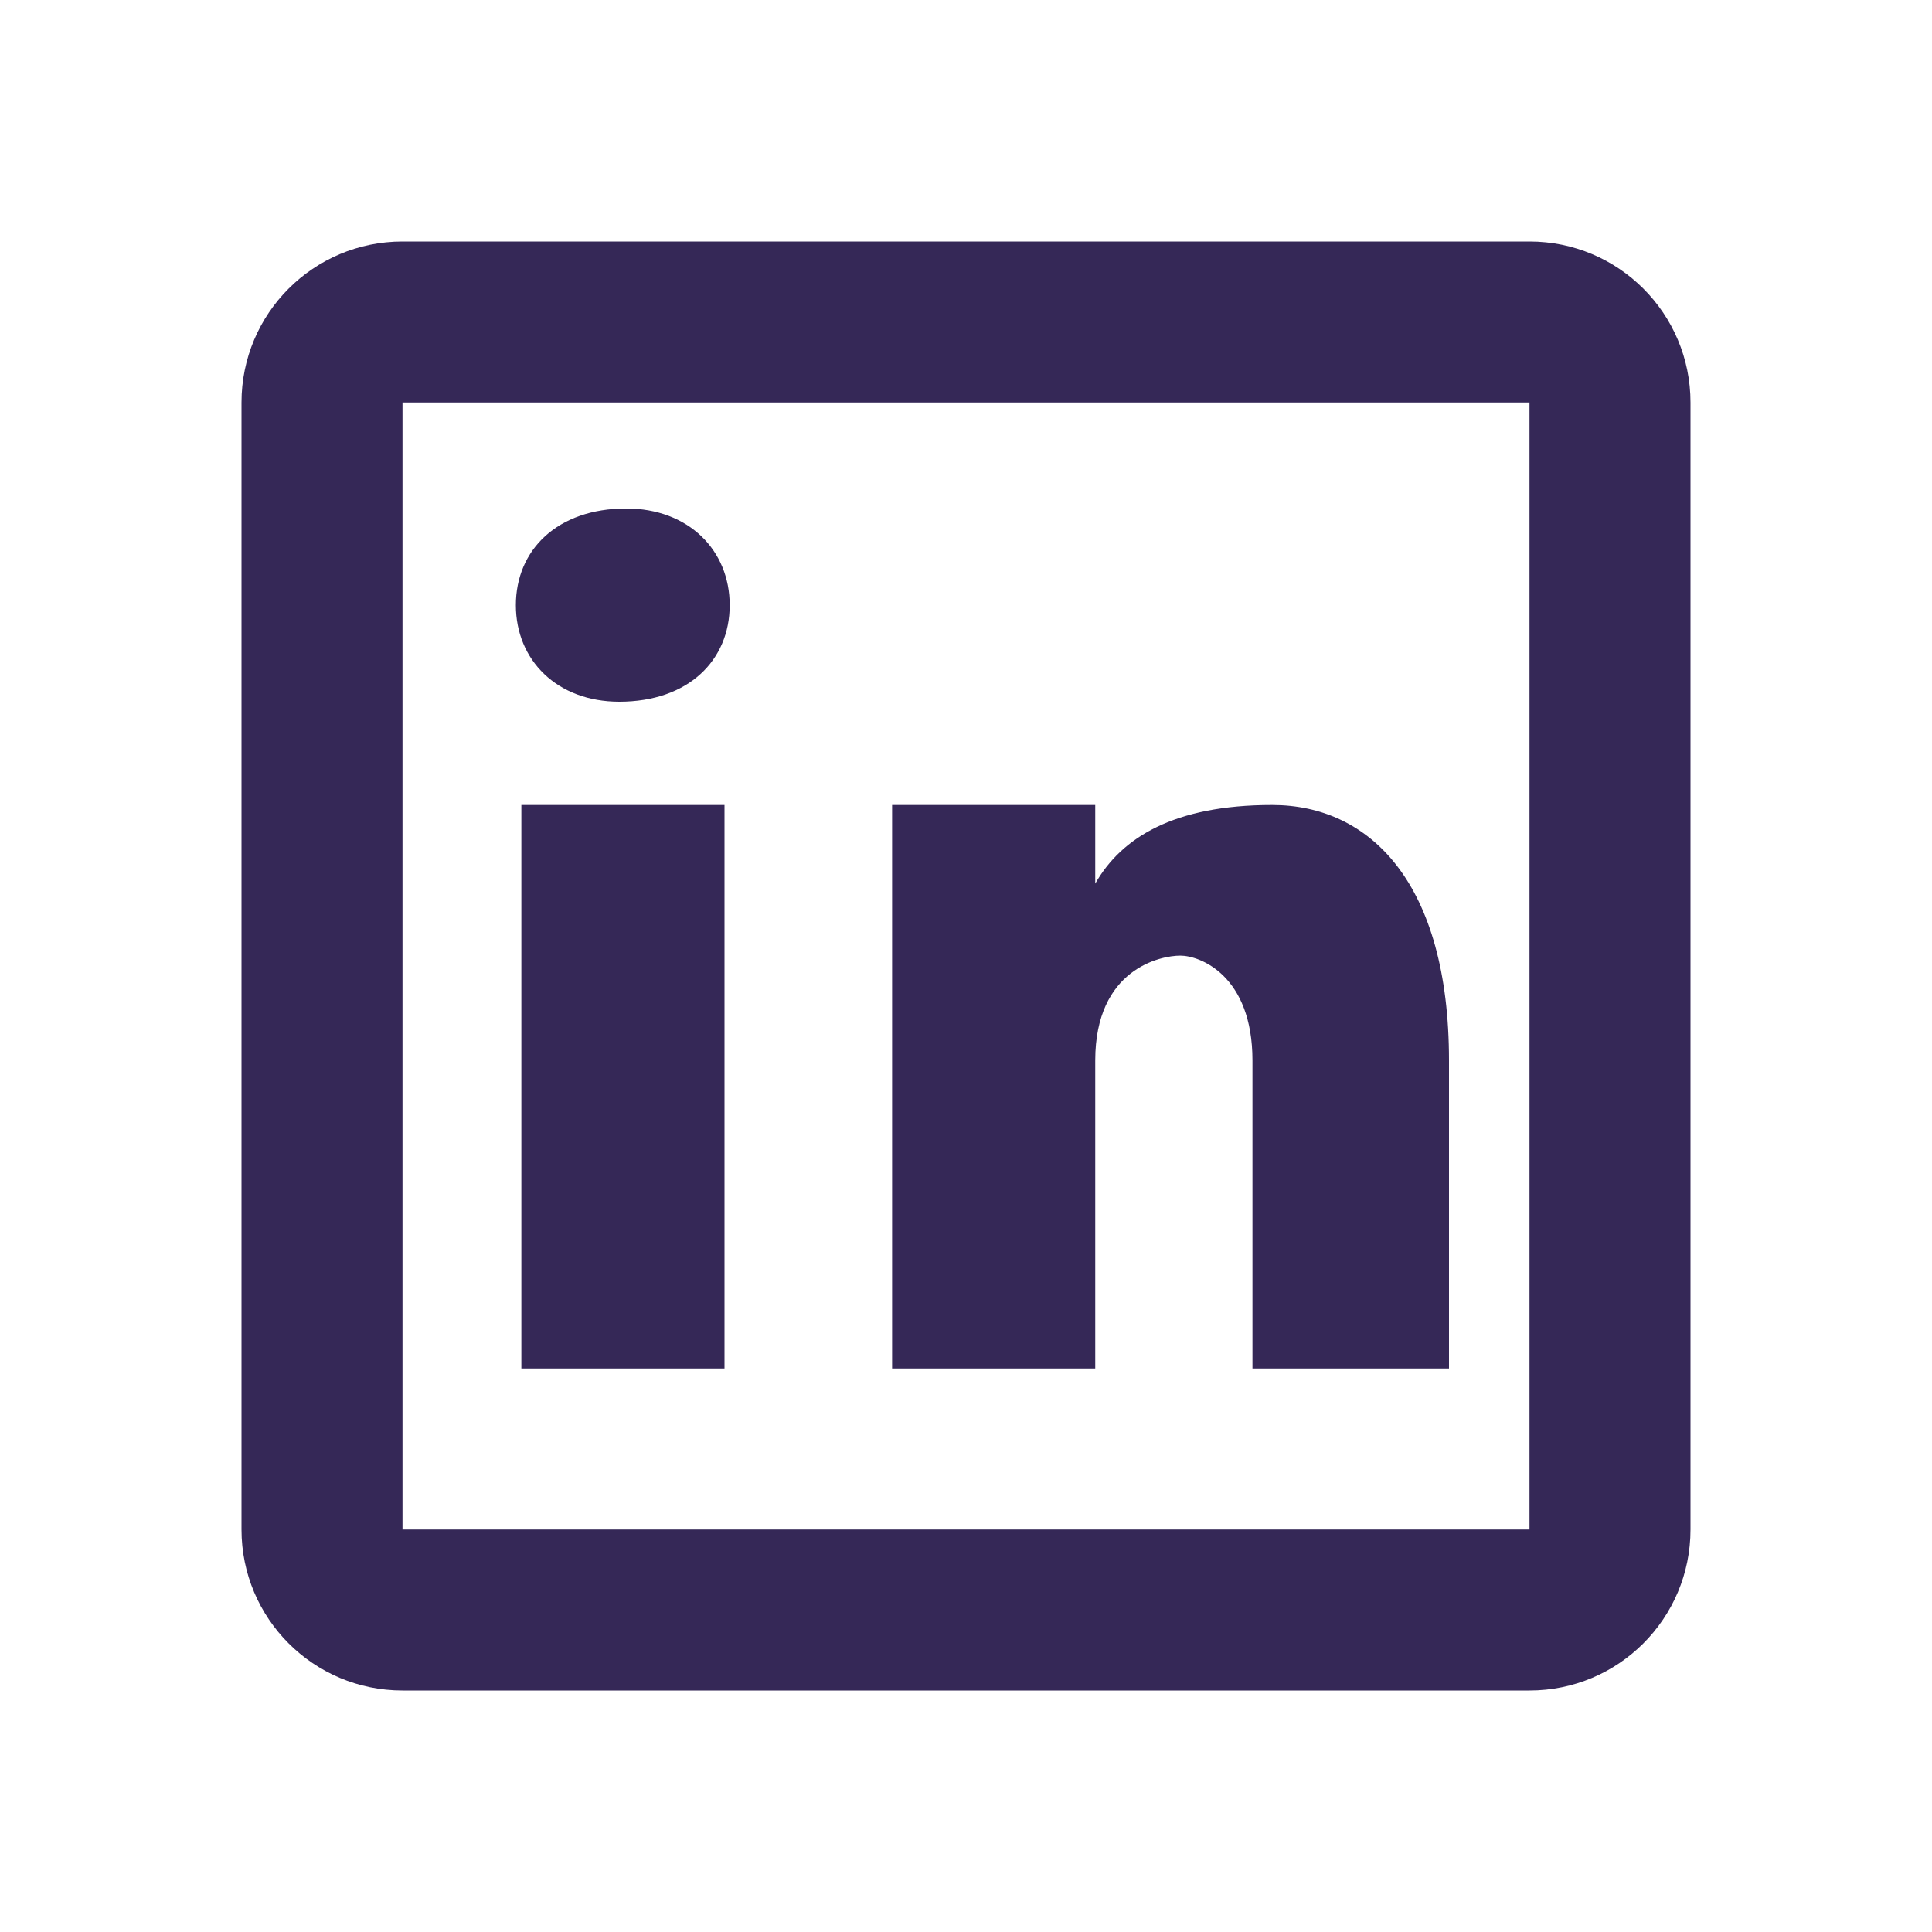 <?xml version="1.0" encoding="UTF-8"?>
<svg xmlns="http://www.w3.org/2000/svg" xmlns:xlink="http://www.w3.org/1999/xlink" viewBox="0 0 96 96" width="96px" height="96px">
<g id="surface4086272">
<path style=" stroke:none;fill-rule:nonzero;fill:rgb(20.784%,15.686%,34.118%);fill-opacity:1;" d="M 20 12 C 15.578 12 12 15.578 12 20 L 12 76 C 12 80.422 15.578 84 20 84 L 76 84 C 80.422 84 84 80.422 84 76 L 84 20 C 84 15.578 80.422 12 76 12 Z M 20 20 L 76 20 L 76 76 L 20 76 Z M 31.117 25.266 C 27.688 25.266 25.633 27.328 25.633 30.07 C 25.633 32.812 27.688 34.867 30.773 34.867 C 34.203 34.867 36.258 32.812 36.258 30.07 C 36.258 27.328 34.203 25.266 31.117 25.266 Z M 25.906 40 L 25.906 68 L 36 68 L 36 40 Z M 44.328 40 L 44.328 68 L 54.422 68 L 54.422 52.695 C 54.422 48.141 57.672 47.484 58.648 47.484 C 59.625 47.484 62.234 48.465 62.234 52.695 L 62.234 68 L 72 68 L 72 52.695 C 72 43.906 68.094 40 63.211 40 C 58.328 40 55.723 41.625 54.422 43.906 L 54.422 40 Z M 44.328 40 "/>
</g>
</svg>
